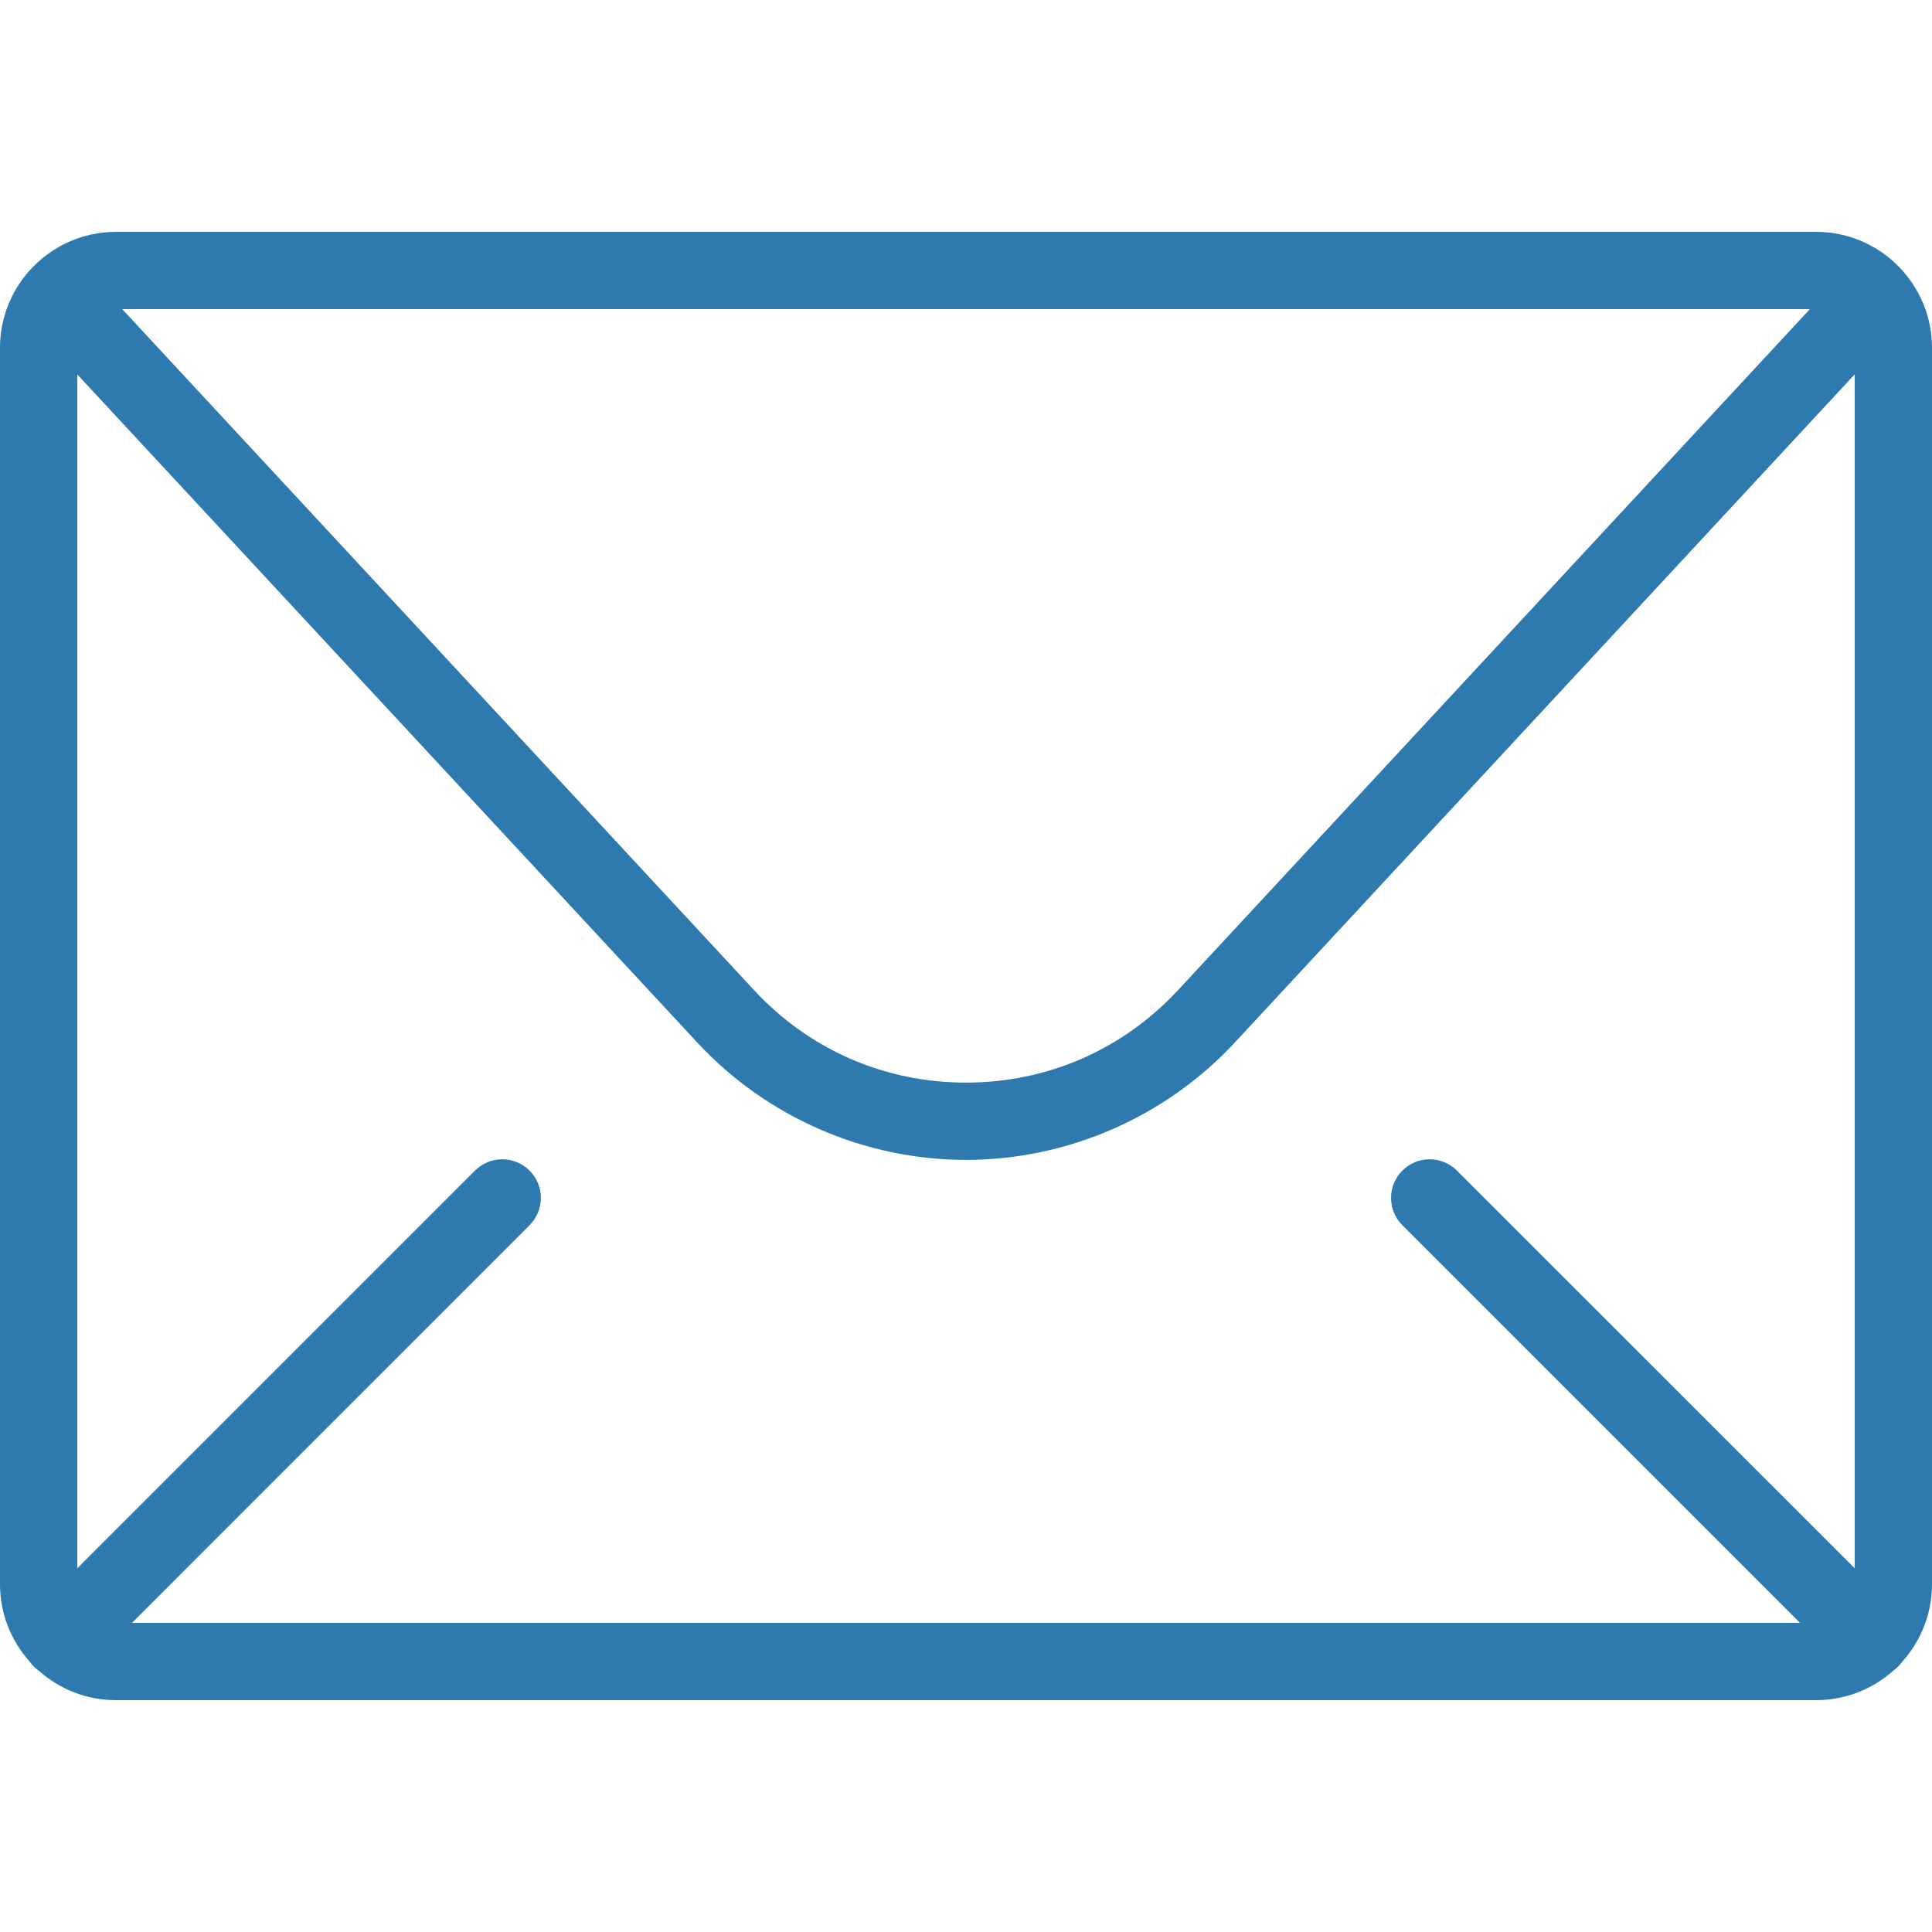 <svg width="20" height="20" viewBox="0 0 20 20" fill="none" xmlns="http://www.w3.org/2000/svg">
<path d="M20 3.6C20 3.3 19.889 3.026 19.707 2.816C19.703 2.811 19.7 2.807 19.696 2.803C19.476 2.556 19.156 2.4 18.8 2.4H1.2C0.844 2.4 0.523 2.557 0.303 2.804C0.3 2.807 0.298 2.81 0.295 2.813C0.112 3.024 0 3.299 0 3.6V16.4C0 16.705 0.115 16.984 0.303 17.196C0.317 17.215 0.332 17.234 0.349 17.251C0.365 17.268 0.383 17.282 0.402 17.295C0.614 17.485 0.894 17.6 1.2 17.6H18.8C19.107 17.6 19.388 17.484 19.601 17.293C19.618 17.28 19.635 17.267 19.65 17.251C19.666 17.236 19.679 17.219 19.692 17.202C19.883 16.989 20 16.708 20 16.4V3.6ZM15.082 12.118C14.926 11.962 14.673 11.962 14.517 12.118C14.361 12.274 14.361 12.527 14.517 12.683L18.634 16.8H1.366L5.482 12.683C5.638 12.527 5.638 12.274 5.482 12.118C5.326 11.962 5.073 11.962 4.917 12.118L0.8 16.235V3.876L7.219 10.793C7.934 11.564 8.948 12.007 10 12.007C11.051 12.007 12.065 11.564 12.781 10.794L19.2 3.875V16.235L15.082 12.118ZM1.265 3.2H18.736L12.195 10.25C11.621 10.867 10.842 11.207 10 11.207C9.158 11.207 8.378 10.867 7.806 10.25L1.265 3.2Z" fill="#2E7AAE"/>
</svg>

